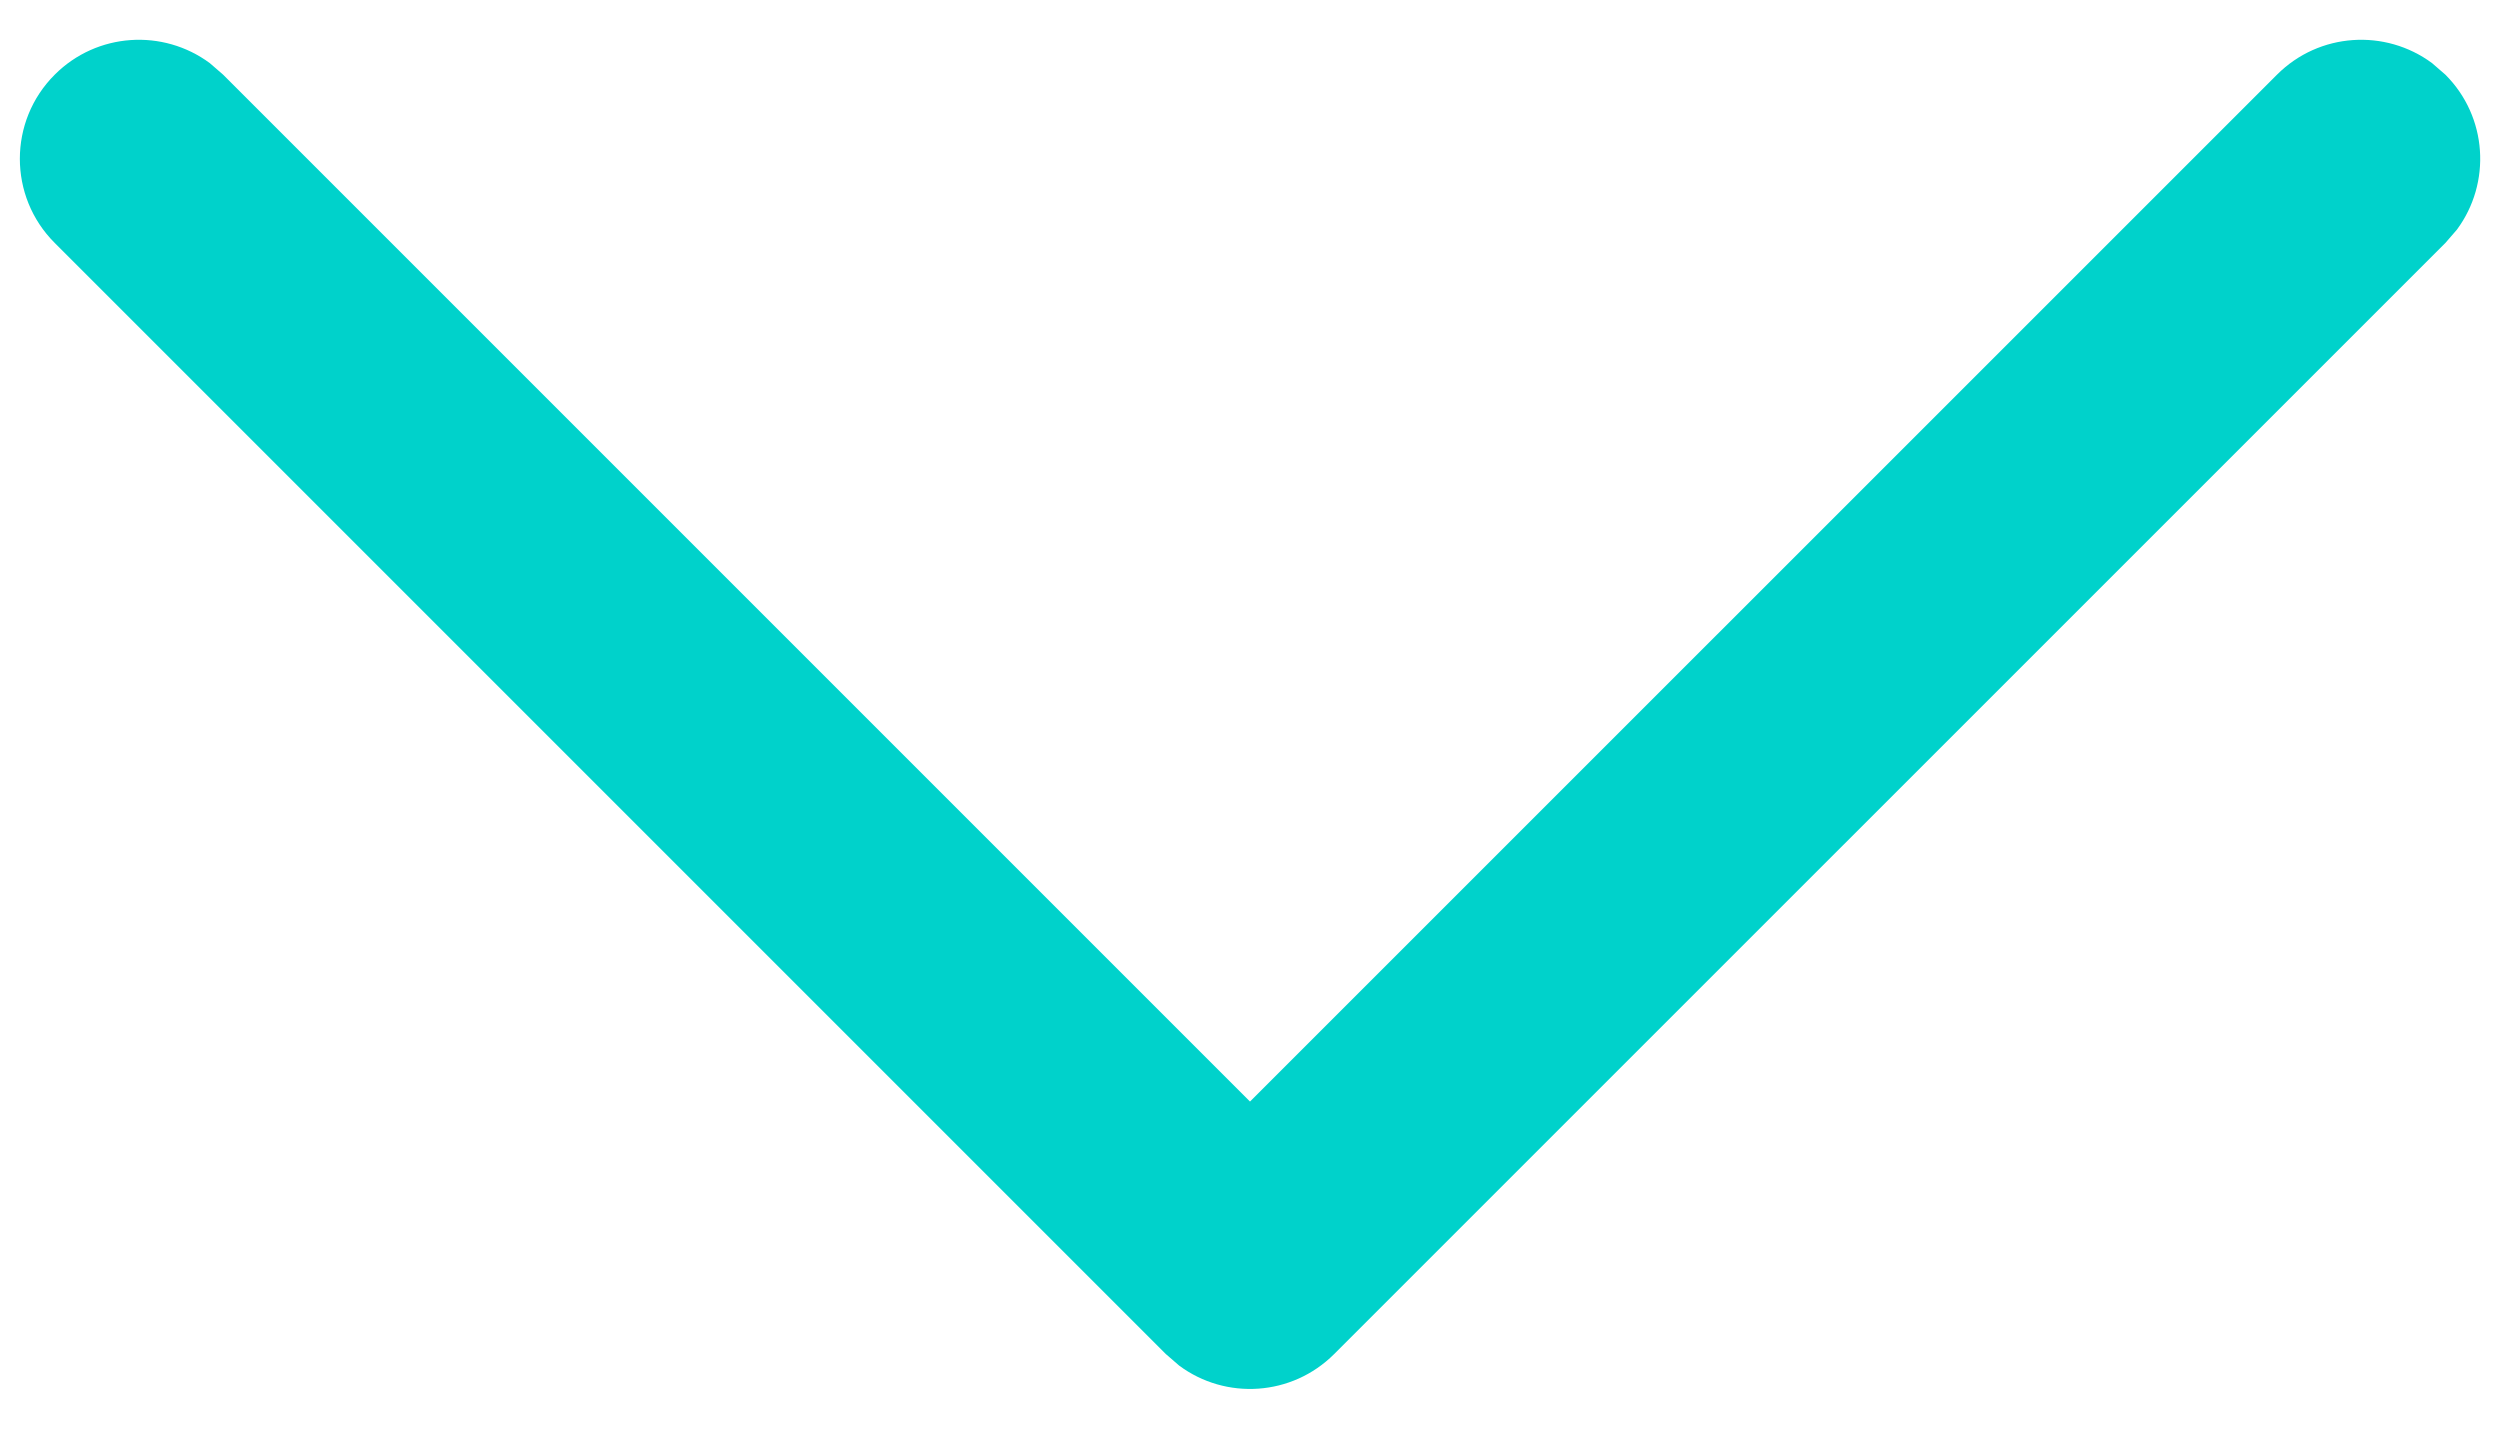 <svg width="21" height="12" viewBox="0 0 21 12" fill="none" xmlns="http://www.w3.org/2000/svg">
<path d="M0.46 0.627C0.815 0.272 1.37 0.24 1.762 0.53L1.874 0.627L10.5 9.253L19.127 0.627C19.482 0.272 20.037 0.24 20.429 0.53L20.541 0.627C20.896 0.982 20.928 1.537 20.638 1.929L20.541 2.041L11.207 11.374C10.852 11.729 10.297 11.762 9.905 11.471L9.793 11.374L0.46 2.041C0.069 1.651 0.069 1.017 0.46 0.627Z" fill="#00D2CB"/>
</svg>
